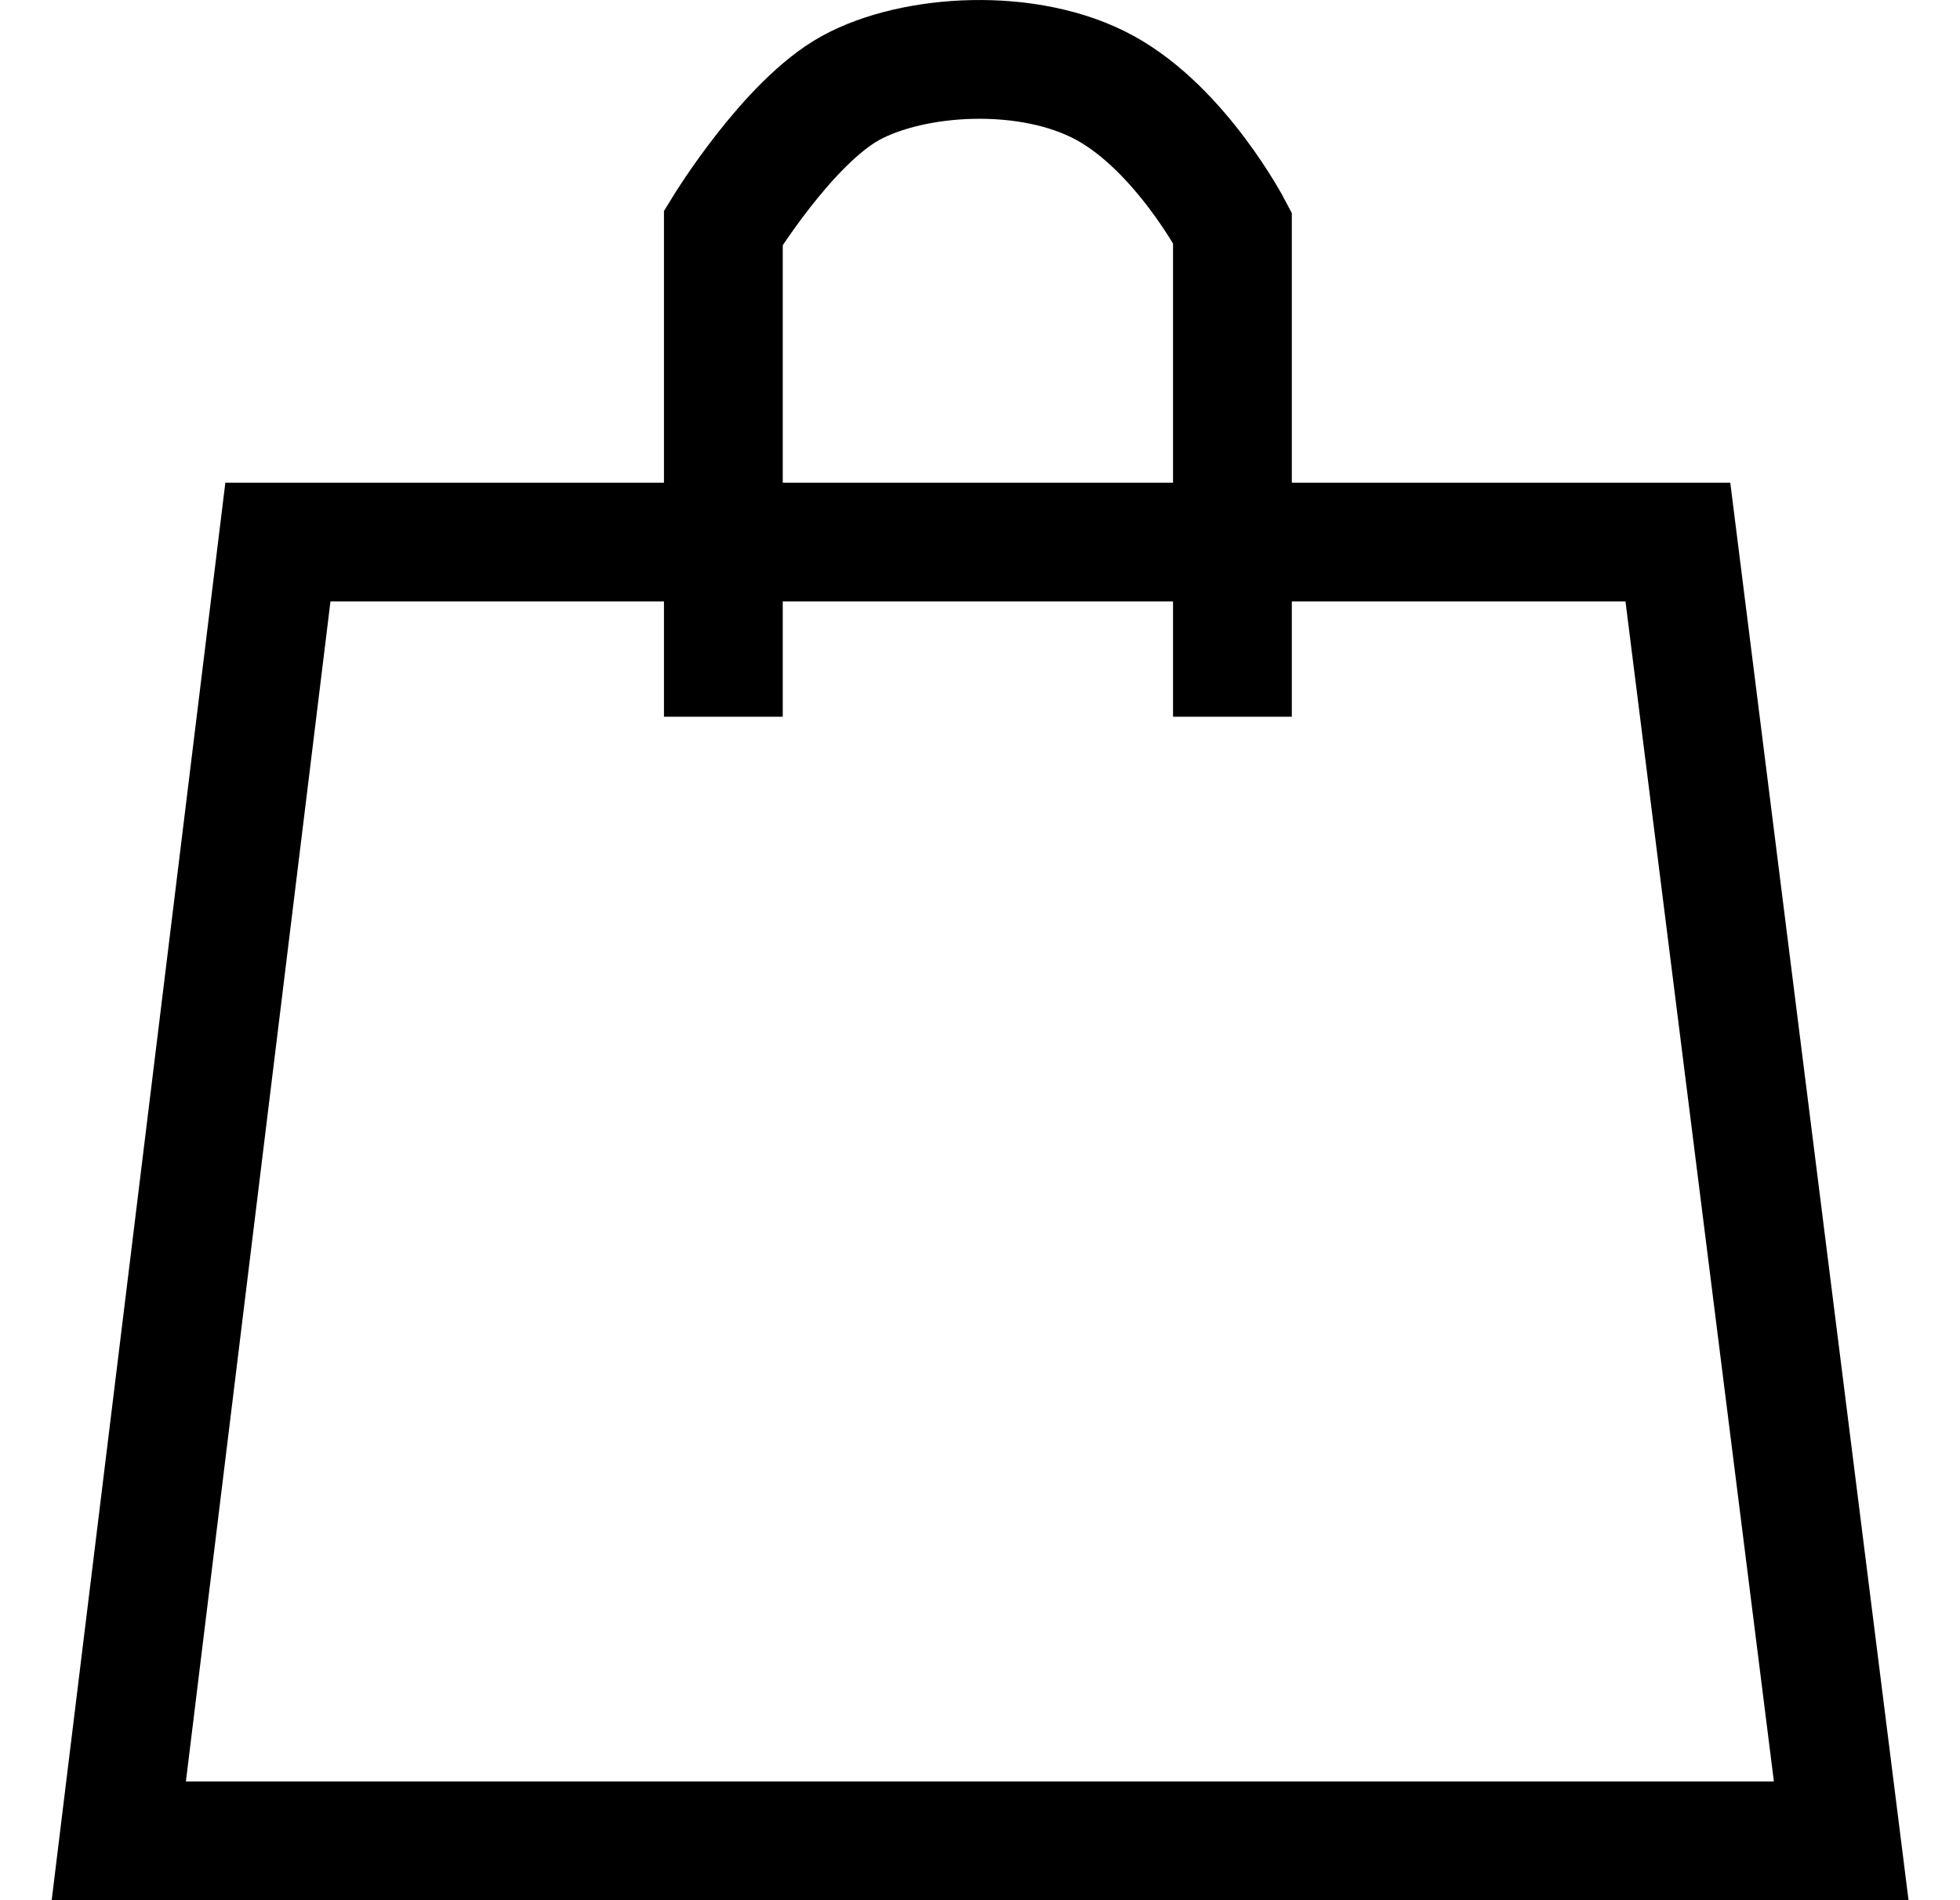<svg width="33" height="32" viewBox="0 0 33 32" fill="none" xmlns="http://www.w3.org/2000/svg">
<path d="M12.179 9.129V12.07V3.835C12.179 3.835 13.263 2.063 14.321 1.482C15.38 0.901 17.329 0.781 18.607 1.482C19.885 2.184 20.75 3.835 20.75 3.835V9.129M12.179 9.129H4.679L2 31H31L28.25 9.129H20.75M12.179 9.129H20.75M20.75 9.129V12.07" stroke="black" stroke-width="2"/>
</svg>
